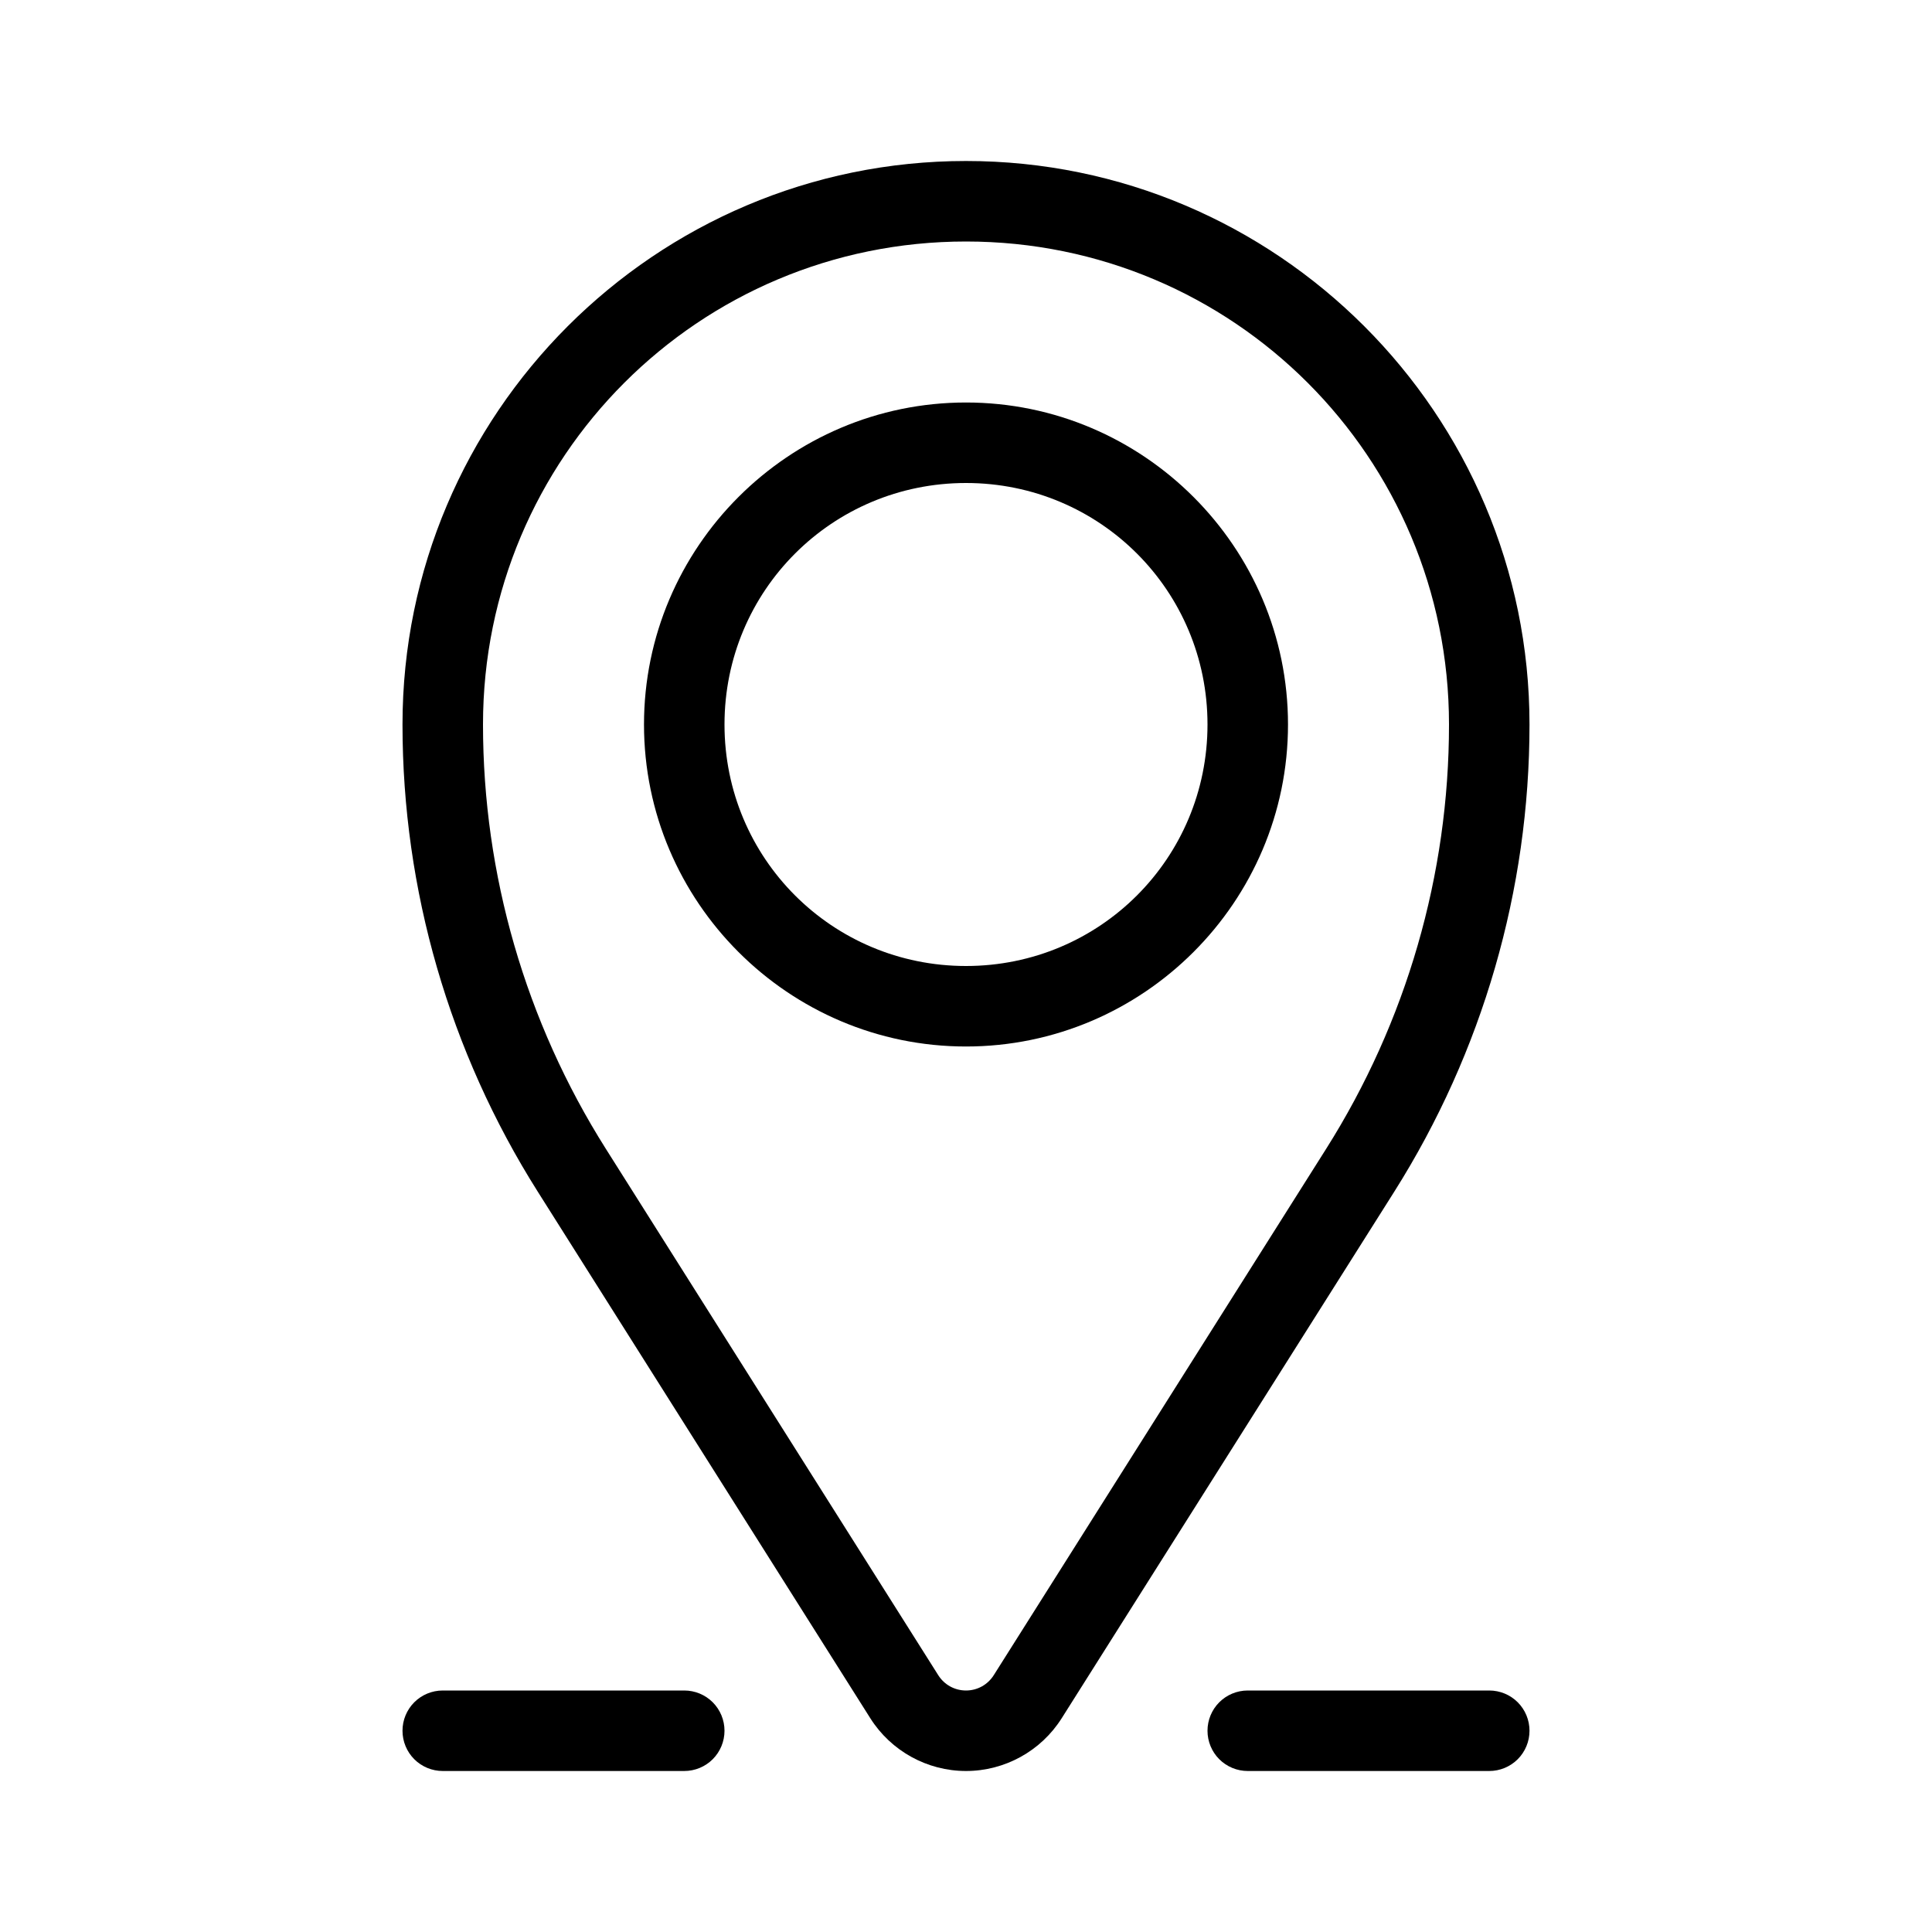 <svg width="42" height="42" viewBox="0 0 42 42" fill="none" xmlns="http://www.w3.org/2000/svg">
<path d="M9.625 36.75C9.393 36.75 9.17 36.842 9.006 37.006C8.842 37.17 8.75 37.393 8.75 37.625C8.75 37.857 8.842 38.08 9.006 38.244C9.17 38.408 9.393 38.5 9.625 38.5H14.875C15.107 38.5 15.33 38.408 15.494 38.244C15.658 38.08 15.75 37.857 15.75 37.625C15.75 37.393 15.658 37.17 15.494 37.006C15.33 36.842 15.107 36.75 14.875 36.75H9.625Z" fill="black"/>
<path d="M27.125 36.75C26.893 36.75 26.67 36.842 26.506 37.006C26.342 37.17 26.25 37.393 26.25 37.625C26.25 37.857 26.342 38.08 26.506 38.244C26.67 38.408 26.893 38.5 27.125 38.5H32.375C32.607 38.5 32.83 38.408 32.994 38.244C33.158 38.08 33.25 37.857 33.25 37.625C33.25 37.393 33.158 37.17 32.994 37.006C32.83 36.842 32.607 36.75 32.375 36.75H27.125Z" fill="black"/>
<path d="M21 3.5C14.245 3.5 8.75 8.995 8.75 15.75C8.75 19.345 9.77 22.865 11.69 25.905L18.919 37.352C19.369 38.065 20.156 38.5 21 38.5C21.844 38.5 22.631 38.065 23.081 37.352L30.311 25.905C32.23 22.865 33.25 19.345 33.25 15.75C33.25 8.995 27.755 3.5 21 3.5ZM21 5.25C26.809 5.25 31.5 9.941 31.5 15.75C31.5 19.014 30.574 22.212 28.831 24.972L21.602 36.419C21.47 36.626 21.246 36.75 21 36.75C20.754 36.75 20.53 36.626 20.398 36.419L13.169 24.972C11.426 22.212 10.5 19.014 10.5 15.75C10.5 9.941 15.191 5.25 21 5.25Z" fill="black"/>
<path d="M21 8.75C17.144 8.75 14 11.894 14 15.75C14 19.606 17.144 22.75 21 22.75C24.856 22.75 28 19.606 28 15.75C28 11.894 24.856 8.75 21 8.75ZM21 10.5C23.91 10.5 26.25 12.84 26.25 15.75C26.25 18.66 23.91 21 21 21C18.09 21 15.75 18.66 15.75 15.75C15.75 12.84 18.09 10.5 21 10.5Z" fill="black"/>
</svg>
